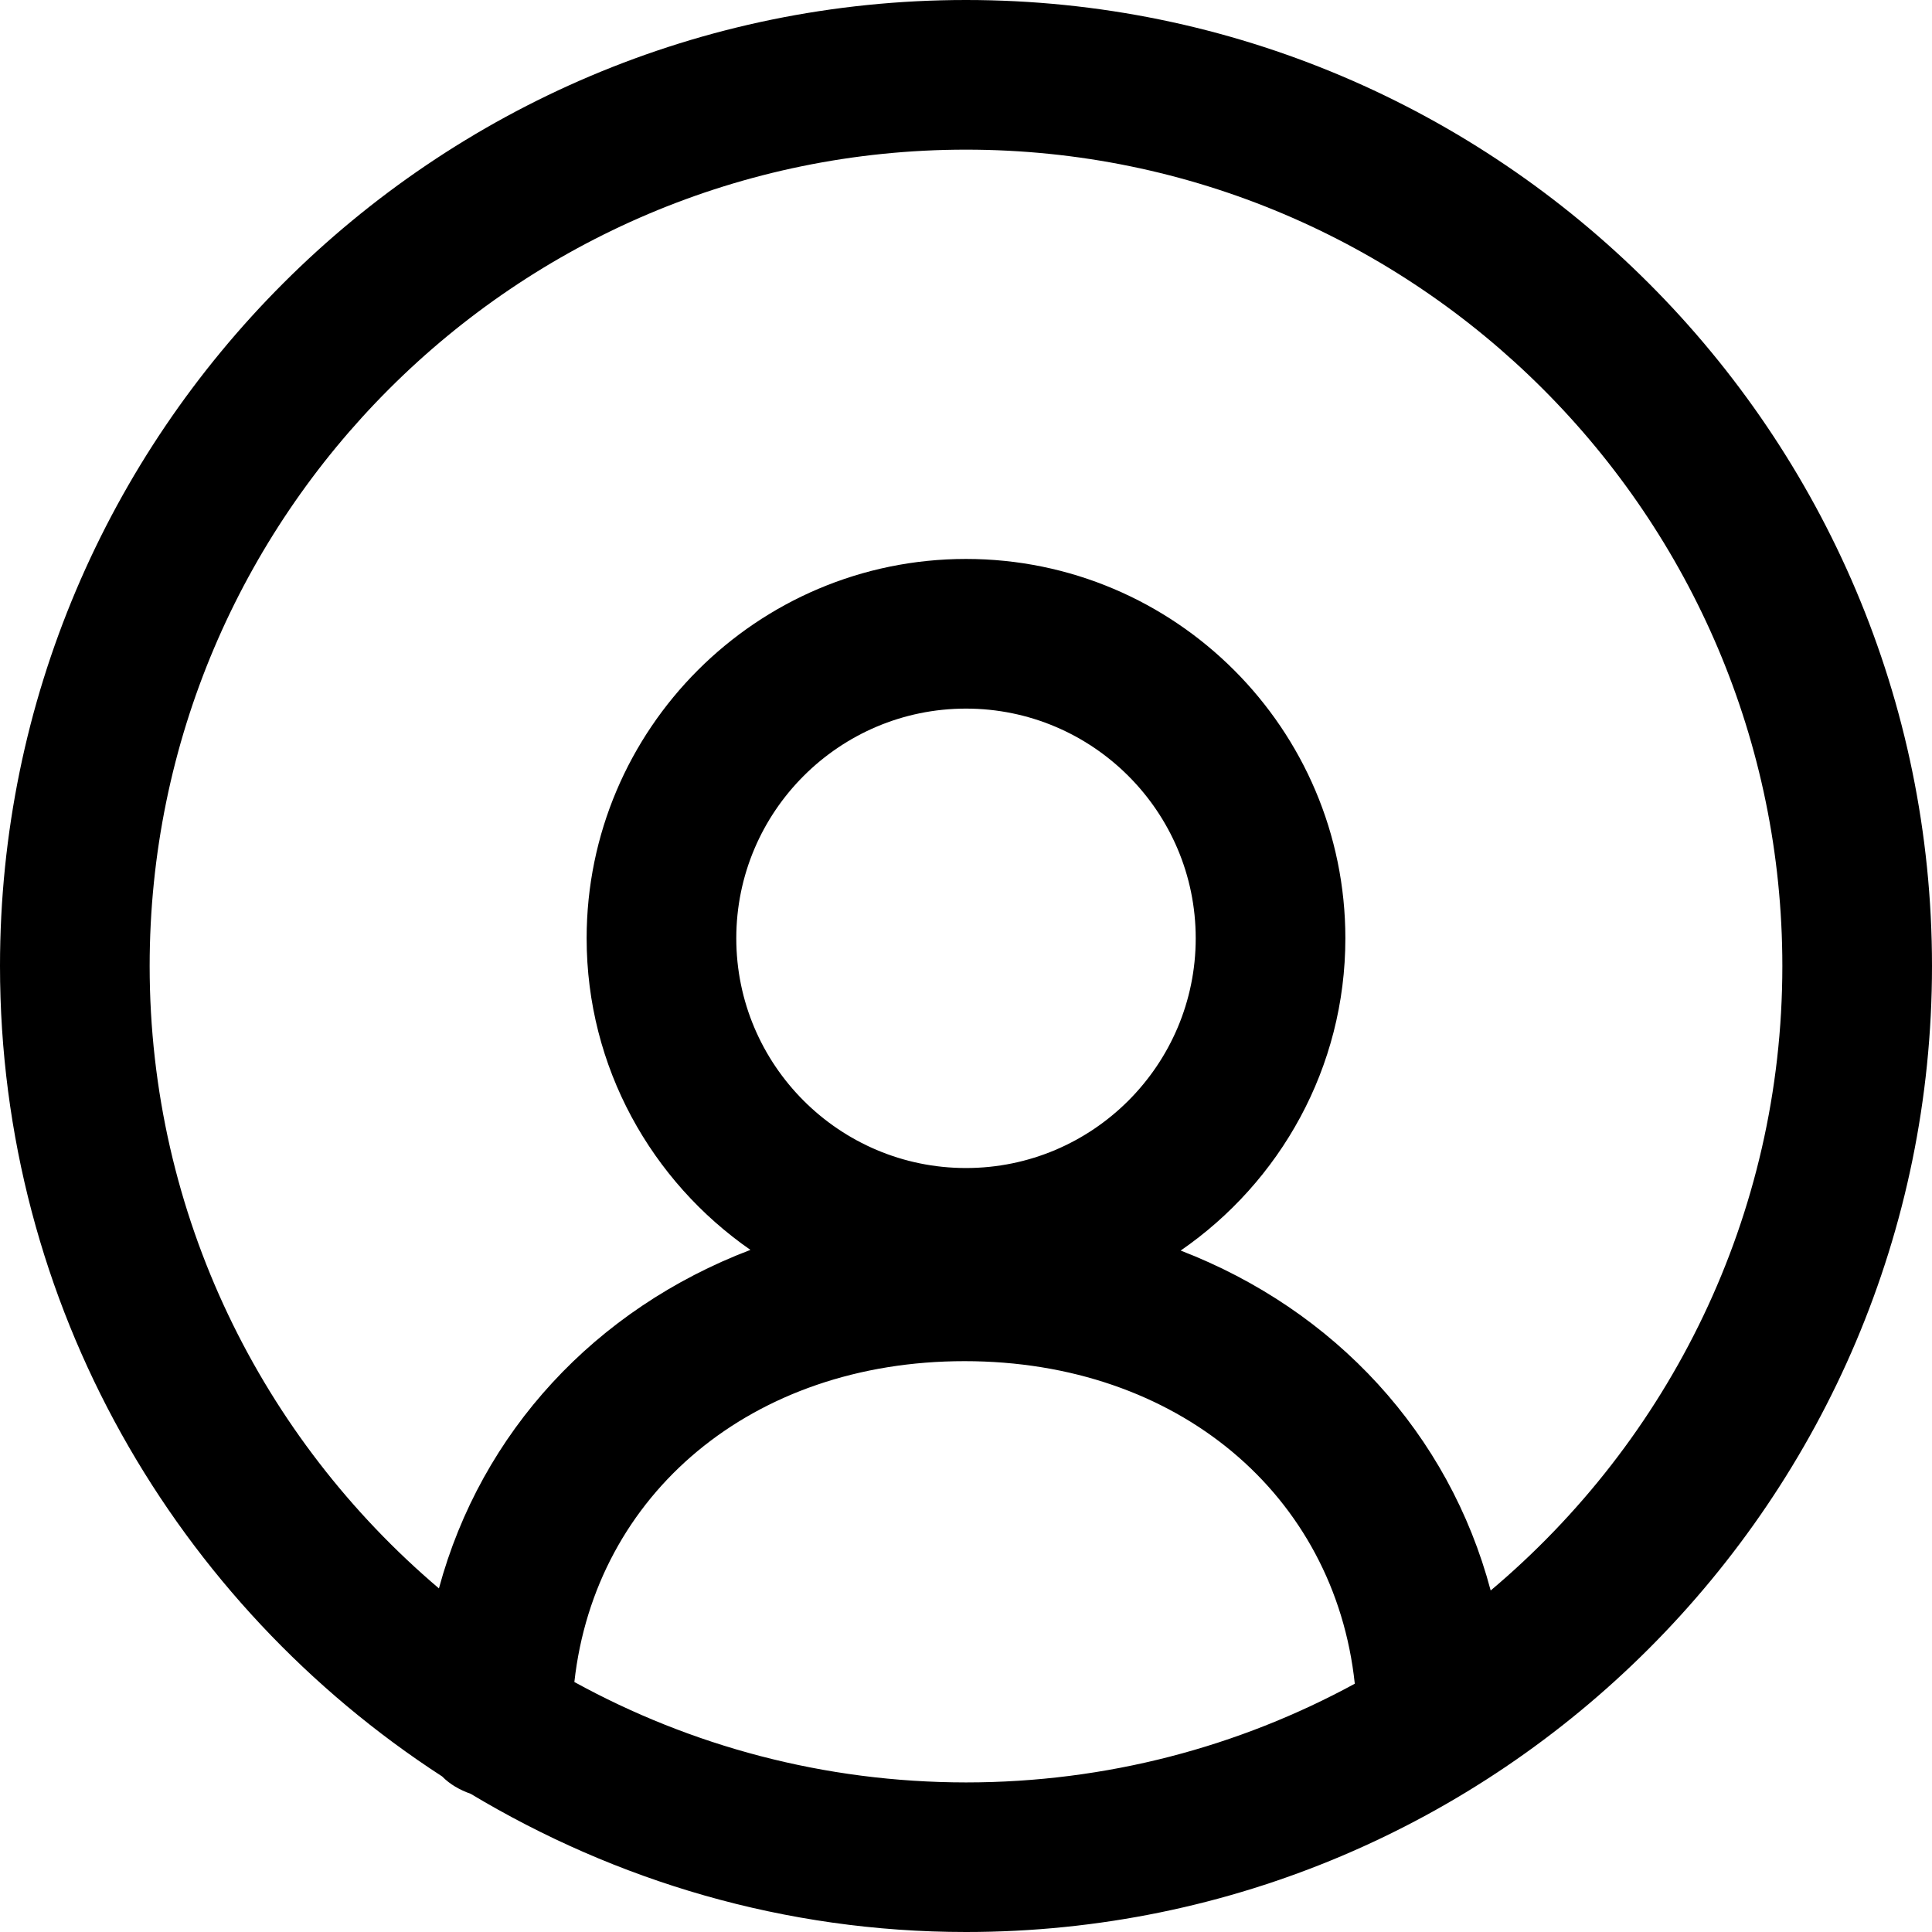 <?xml version="1.0" encoding="iso-8859-1"?>
<!-- Generator: Adobe Illustrator 19.0.0, SVG Export Plug-In . SVG Version: 6.00 Build 0)  -->
<svg version="1.1" id="Capa_1" xmlns="http://www.w3.org/2000/svg" xmlns:xlink="http://www.w3.org/1999/xlink" x="0px" y="0px"
	 viewBox="0 0 512 512" style="enable-background:new 0 0 512 512;" xml:space="preserve">
<g>
	<g>
		<path d="M256,0C114.853,0,0,114.833,0,256c0,89.987,46.778,169.127,117.173,214.774c2.082,2.122,4.7,3.589,7.555,4.601
			C163.178,498.456,207.973,512,256,512c141.167,0,256-114.833,256-256S397.167,0,256,0z M256,472.361
			c-37.577-0.02-72.953-9.677-103.788-26.611c5.532-49.792,47.036-85.029,103.391-85.029c56.534,0,98.097,35.455,103.431,85.485
			C328.378,462.882,293.28,472.361,256,472.361z M195.123,248.663c0-33.572,27.305-60.877,60.877-60.877
			s60.877,27.305,60.877,60.877c0,33.571-27.305,60.877-60.877,60.877S195.123,282.235,195.123,248.663z M395.045,421.498
			c-11.045-41.523-41.186-74.282-82.154-90.086c26.314-18.144,43.645-48.444,43.645-82.749c0-55.444-45.093-100.536-100.536-100.536
			c-55.444,0-100.536,45.092-100.536,100.536c0,34.206,17.232,64.387,43.407,82.57c-41.067,15.646-71.347,48.265-82.551,89.709
			C69.503,381.204,39.659,322.052,39.659,256c0-119.275,97.046-216.341,216.341-216.341S472.341,136.725,472.341,256
			C472.341,322.37,442.24,381.779,395.045,421.498z"/>
	</g>
</g>
<g>
</g>
<g>
</g>
<g>
</g>
<g>
</g>
<g>
</g>
<g>
</g>
<g>
</g>
<g>
</g>
<g>
</g>
<g>
</g>
<g>
</g>
<g>
</g>
<g>
</g>
<g>
</g>
<g>
</g>
</svg>

